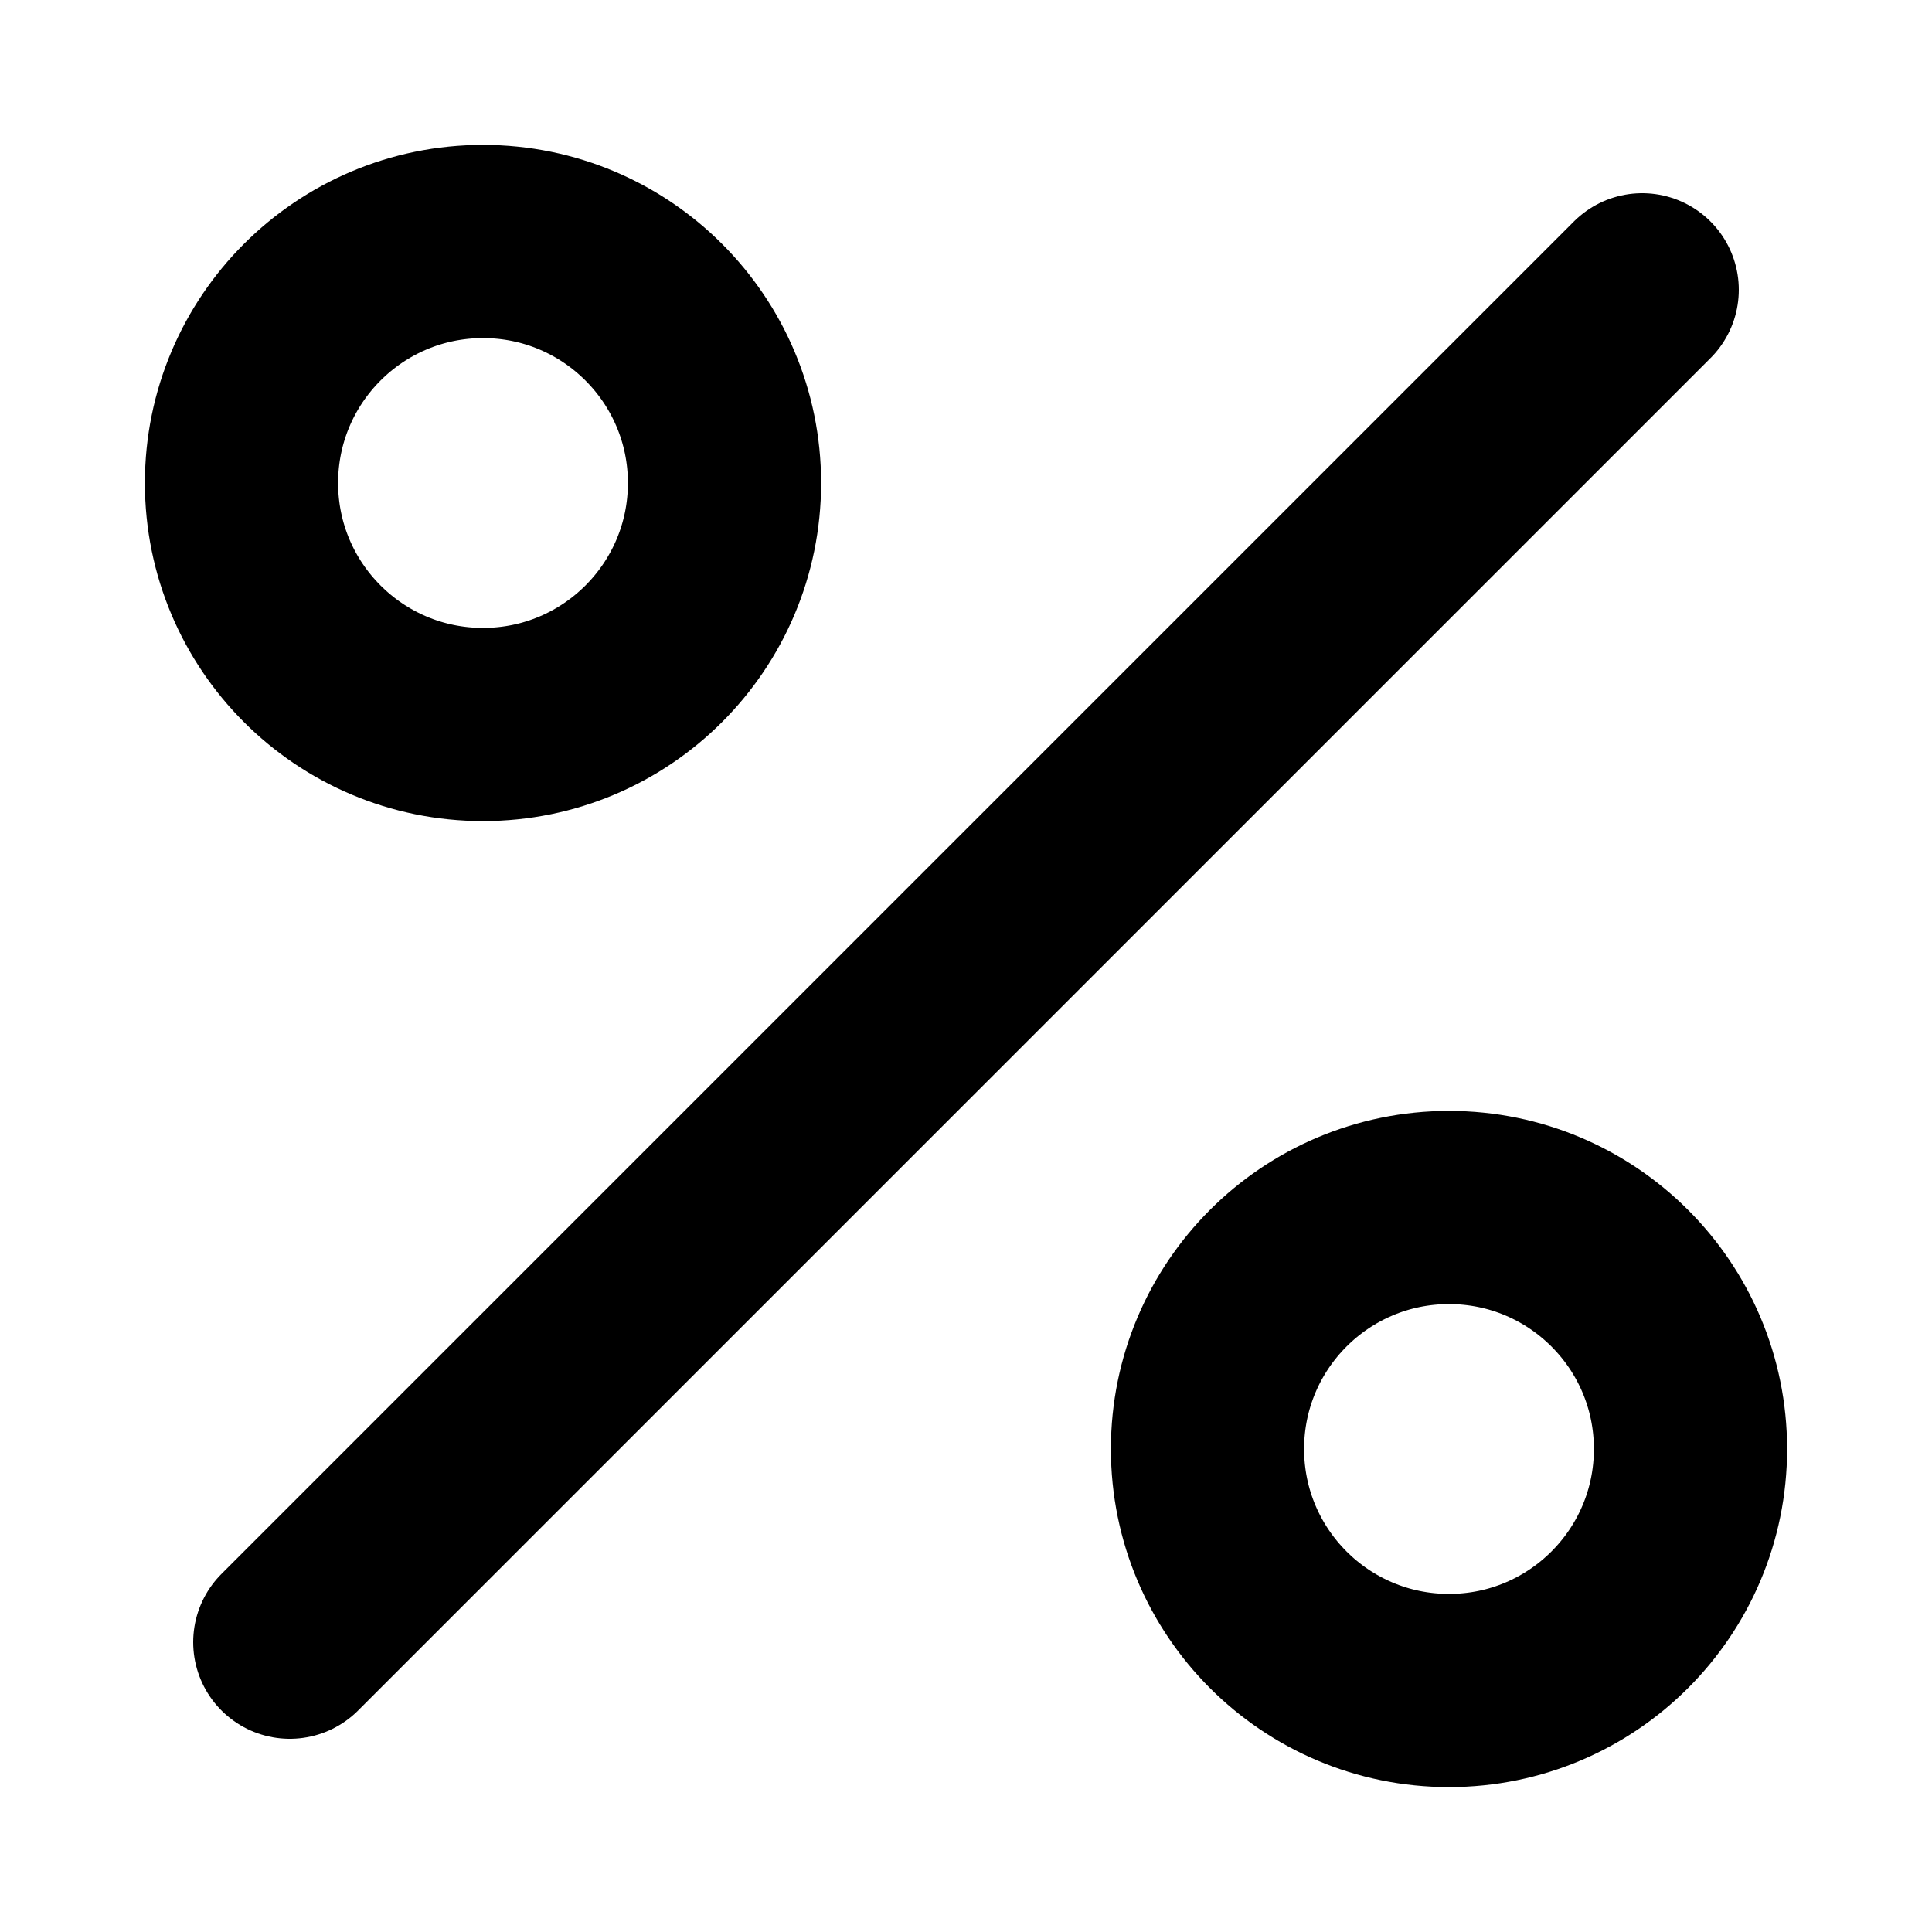 <svg 
    xmlns="http://www.w3.org/2000/svg" 
    width="20" 
    height="20" 
    viewBox="0 0 20 20" 
    fill="none" 
    stroke="#000000" 
    stroke-width="2" 
    stroke-linecap="round" 
    stroke-linejoin="arcs">
    <line x1="17" y1="3" x2="3" y2="17"></line>
    <circle cx="5" cy="5" r="2.5"></circle>
    <circle cx="15" cy="15" r="2.5"></circle>
</svg>